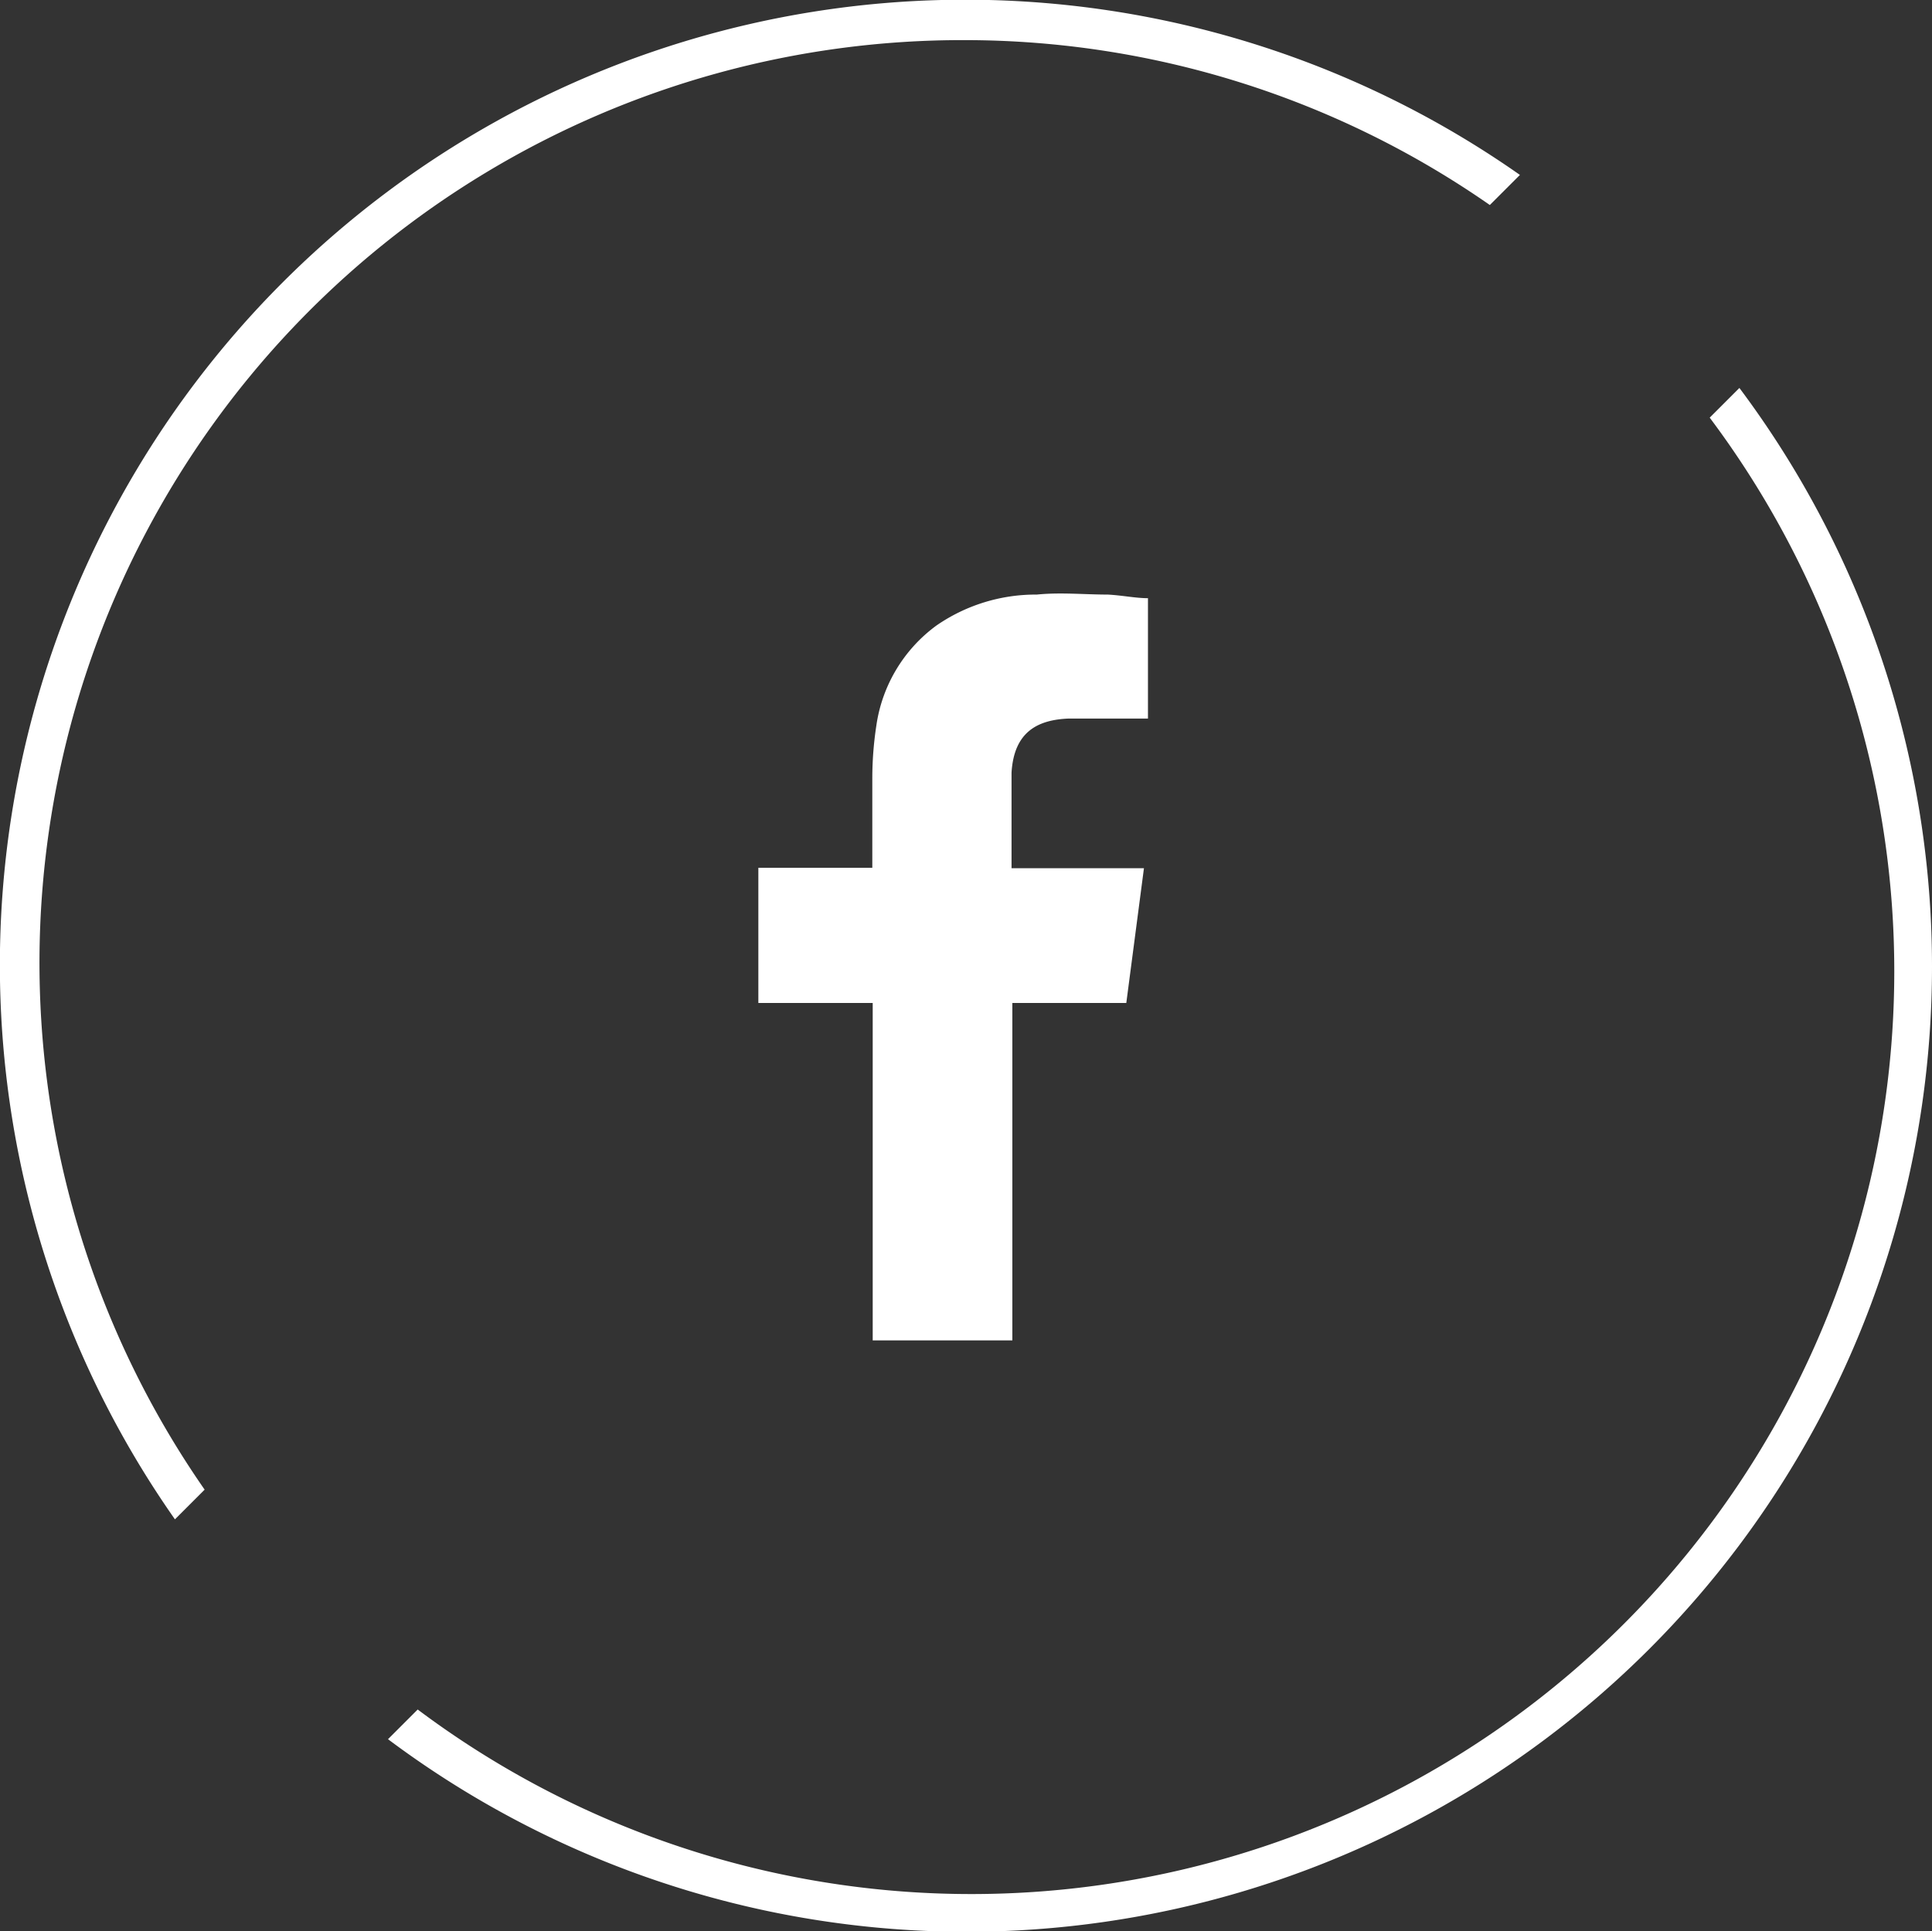 <svg xmlns="http://www.w3.org/2000/svg" viewBox="0 0 48.15 48.14"><rect x="0" y="0" width="48.15" height="48.14" fill="#333333" stroke="none"/><defs><style>.cls-1,.cls-2{fill:#fff;}.cls-1{fill-rule:evenodd;}</style></defs><title>footer_facebook</title><g id="Layer_2" data-name="Layer 2"><g id="Layer_1-2" data-name="Layer 1"><path class="cls-1" d="M26.64,17.91c.58,0,1.15,0,1.73,0h.24v-3c-.31,0-.63-.07-1-.09-.59,0-1.18-.06-1.77,0a4.35,4.35,0,0,0-2.5.77,3.75,3.75,0,0,0-1.5,2.5,8.75,8.75,0,0,0-.1,1.29c0,.67,0,1.34,0,2v.25H18.9V25h2.85v8.41h3.48V25h2.84l.44-3.36h-3.3s0-1.66,0-2.38C25.27,18.24,25.86,17.94,26.64,17.91Z"/><path class="cls-2" d="M43.35,9.67l-.74.74A23,23,0,0,1,10.41,42.61l-.74.74A24.06,24.06,0,0,0,43.35,9.67ZM24.07,1A22.91,22.91,0,0,1,37.13,5.11l.75-.75A24.06,24.06,0,0,0,4.36,37.87l.74-.74A23,23,0,0,1,24.07,1Z"/></g></g></svg>